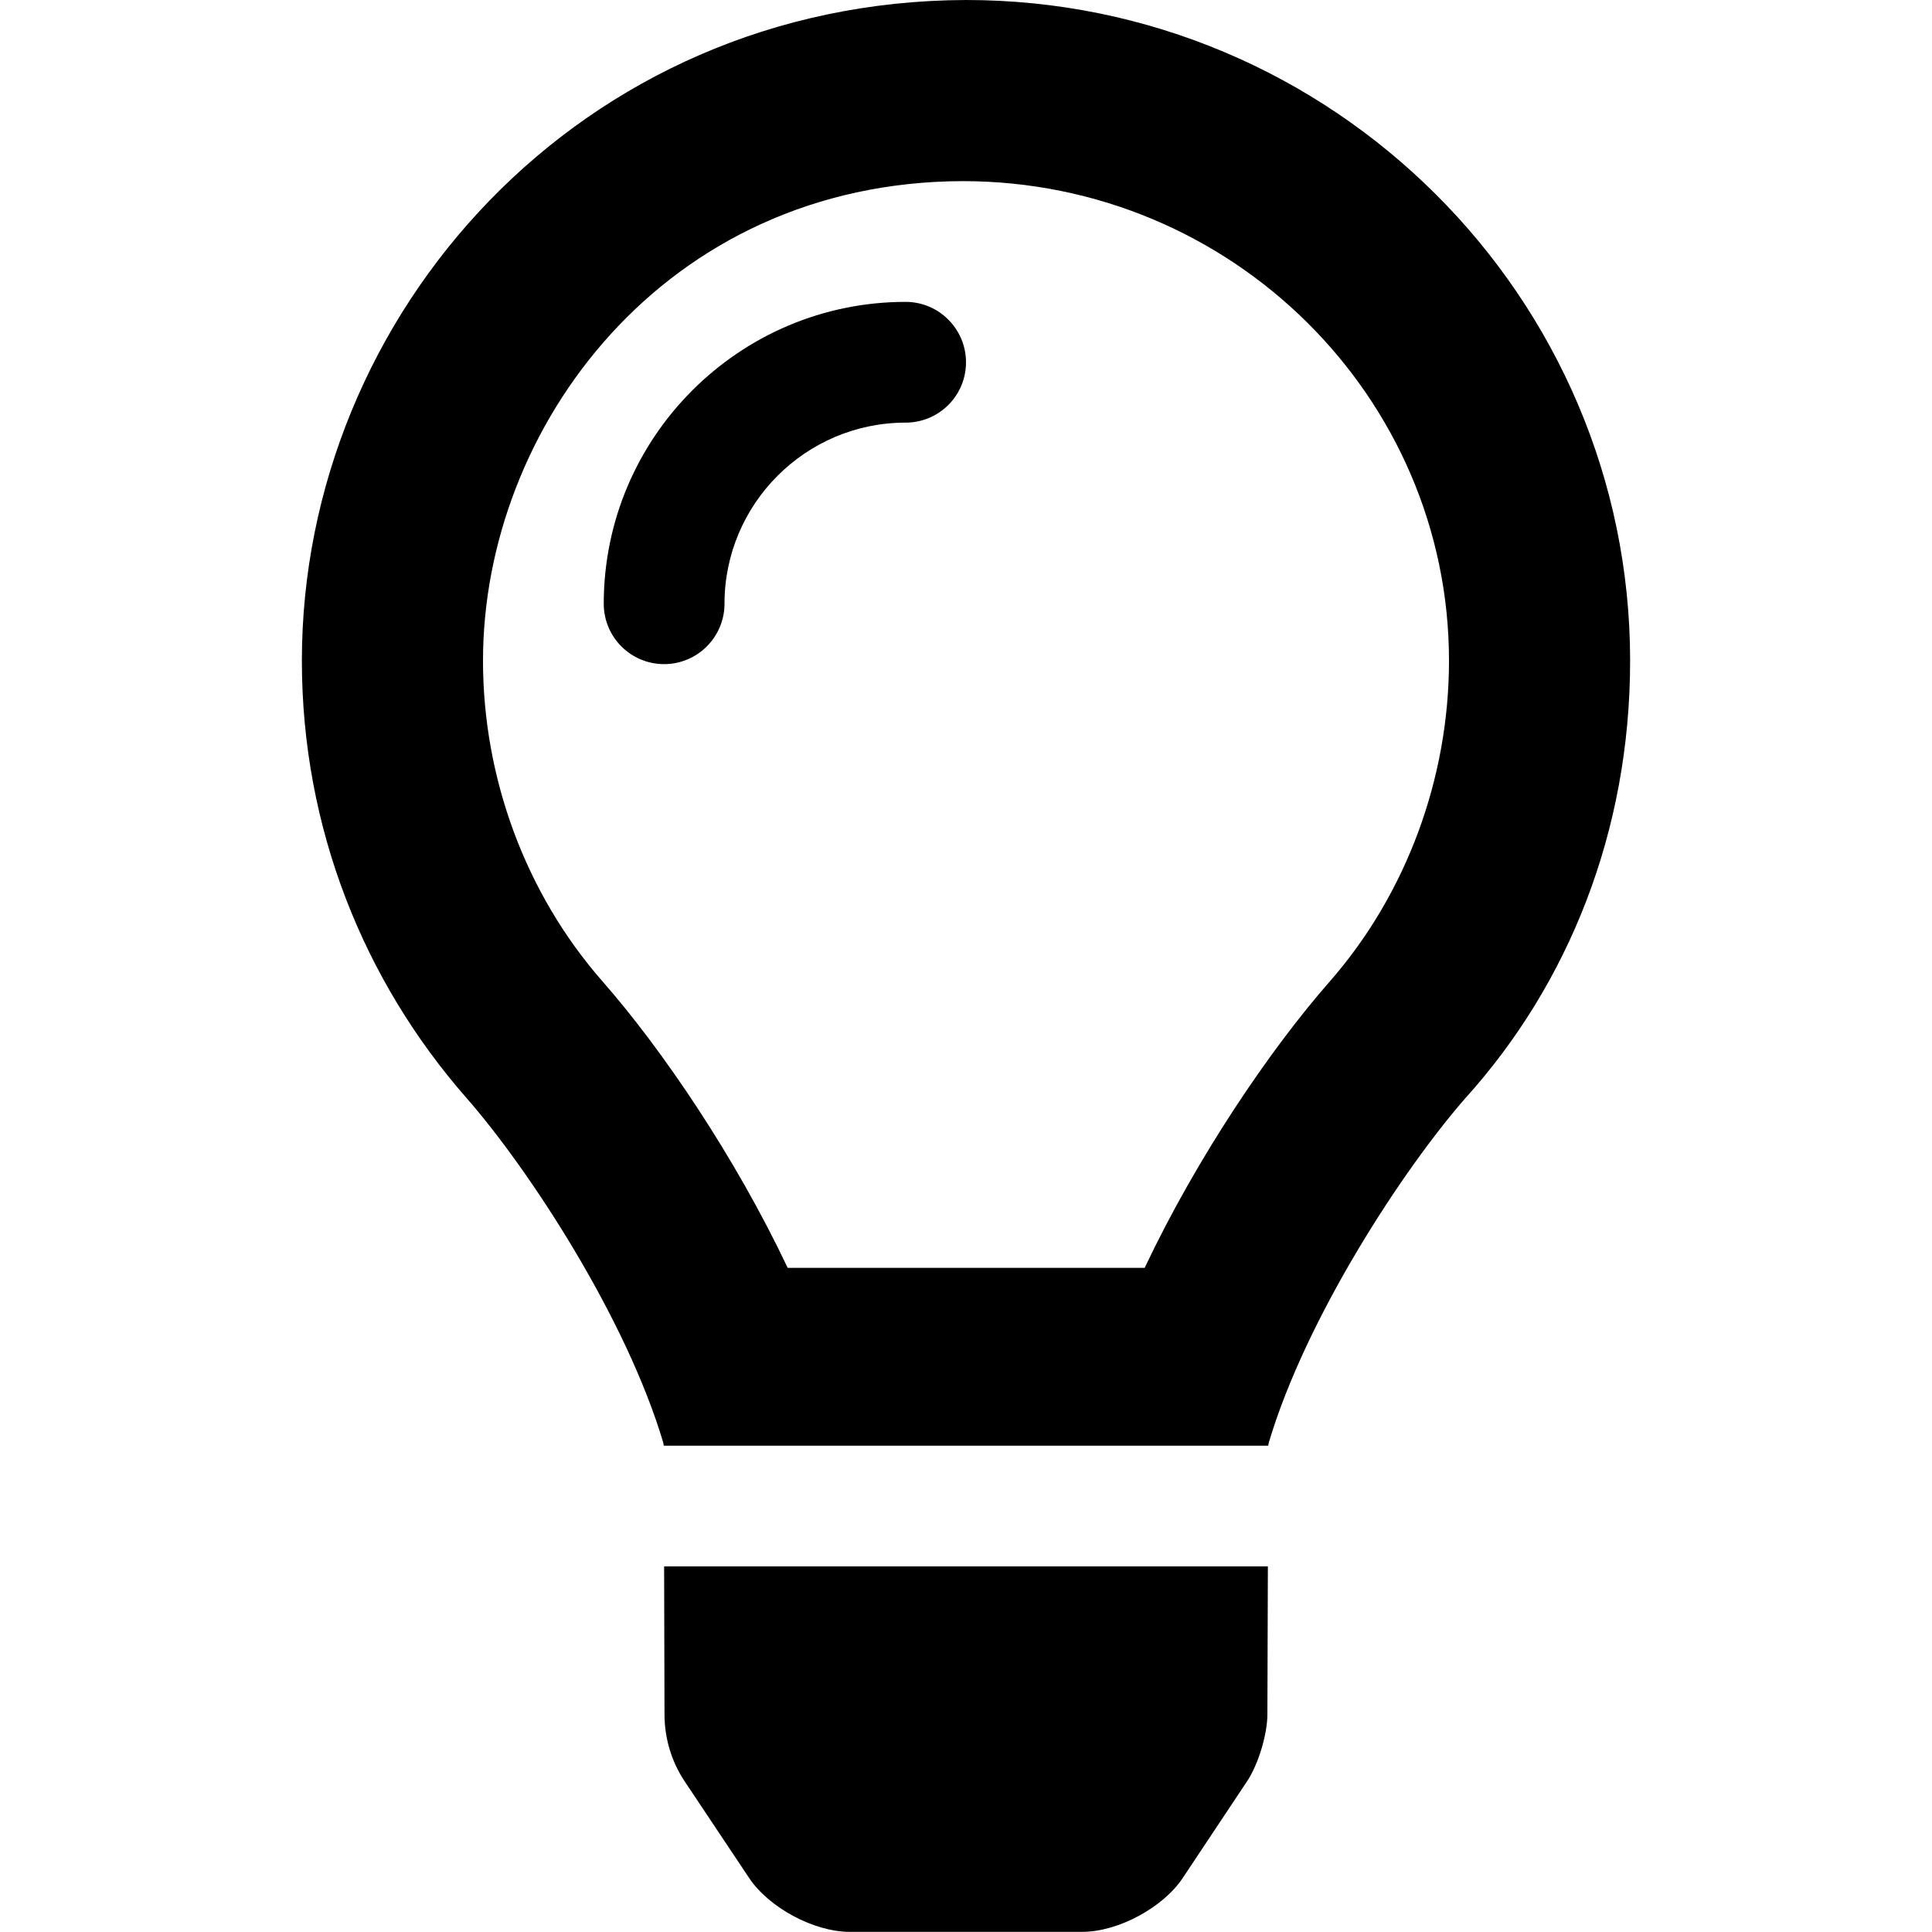 <svg xmlns="http://www.w3.org/2000/svg" viewBox="0 0 384 512" width="20" height="20"><path d="M112.1 454.3c0 6.297 1.816 12.44 5.284 17.69l17.14 25.69c5.25 7.875 17.17 14.28 26.64 14.28h61.67c9.438 0 21.36-6.401 26.61-14.28l17.08-25.68c2.938-4.438 5.348-12.37 5.348-17.7l.128-39.2H112l.1 39.2zM192 0C90.02.32 16 82.97 16 175.1c0 44.38 16.44 84.84 43.56 115.8 16.53 18.84 42.34 58.23 52.22 91.45.031.25.094.517.125.782h160.2c.031-.265.094-.516.125-.782 9.875-33.22 35.69-72.61 52.22-91.45C351.6 260.8 368 220.4 368 175.1 368 78.8 289.2.004 192 0zm96.4 260.1c-15.66 17.85-35.04 46.3-49.05 75.89h-94.61c-14.01-29.59-33.39-58.04-49.04-75.88C75.24 236.8 64 206.1 64 175.1 64 113.3 112.1 48.25 191.1 48 262.6 48 320 105.4 320 175.1c0 31-11.2 61.7-31.6 85zM176 80c-44.1 0-80 35.9-80 80 0 8.844 7.156 16 16 16s16-7.2 16-16c0-26.47 21.53-48 48-48 8.844 0 16-7.148 16-15.99S184.8 80 176 80z"/></svg>